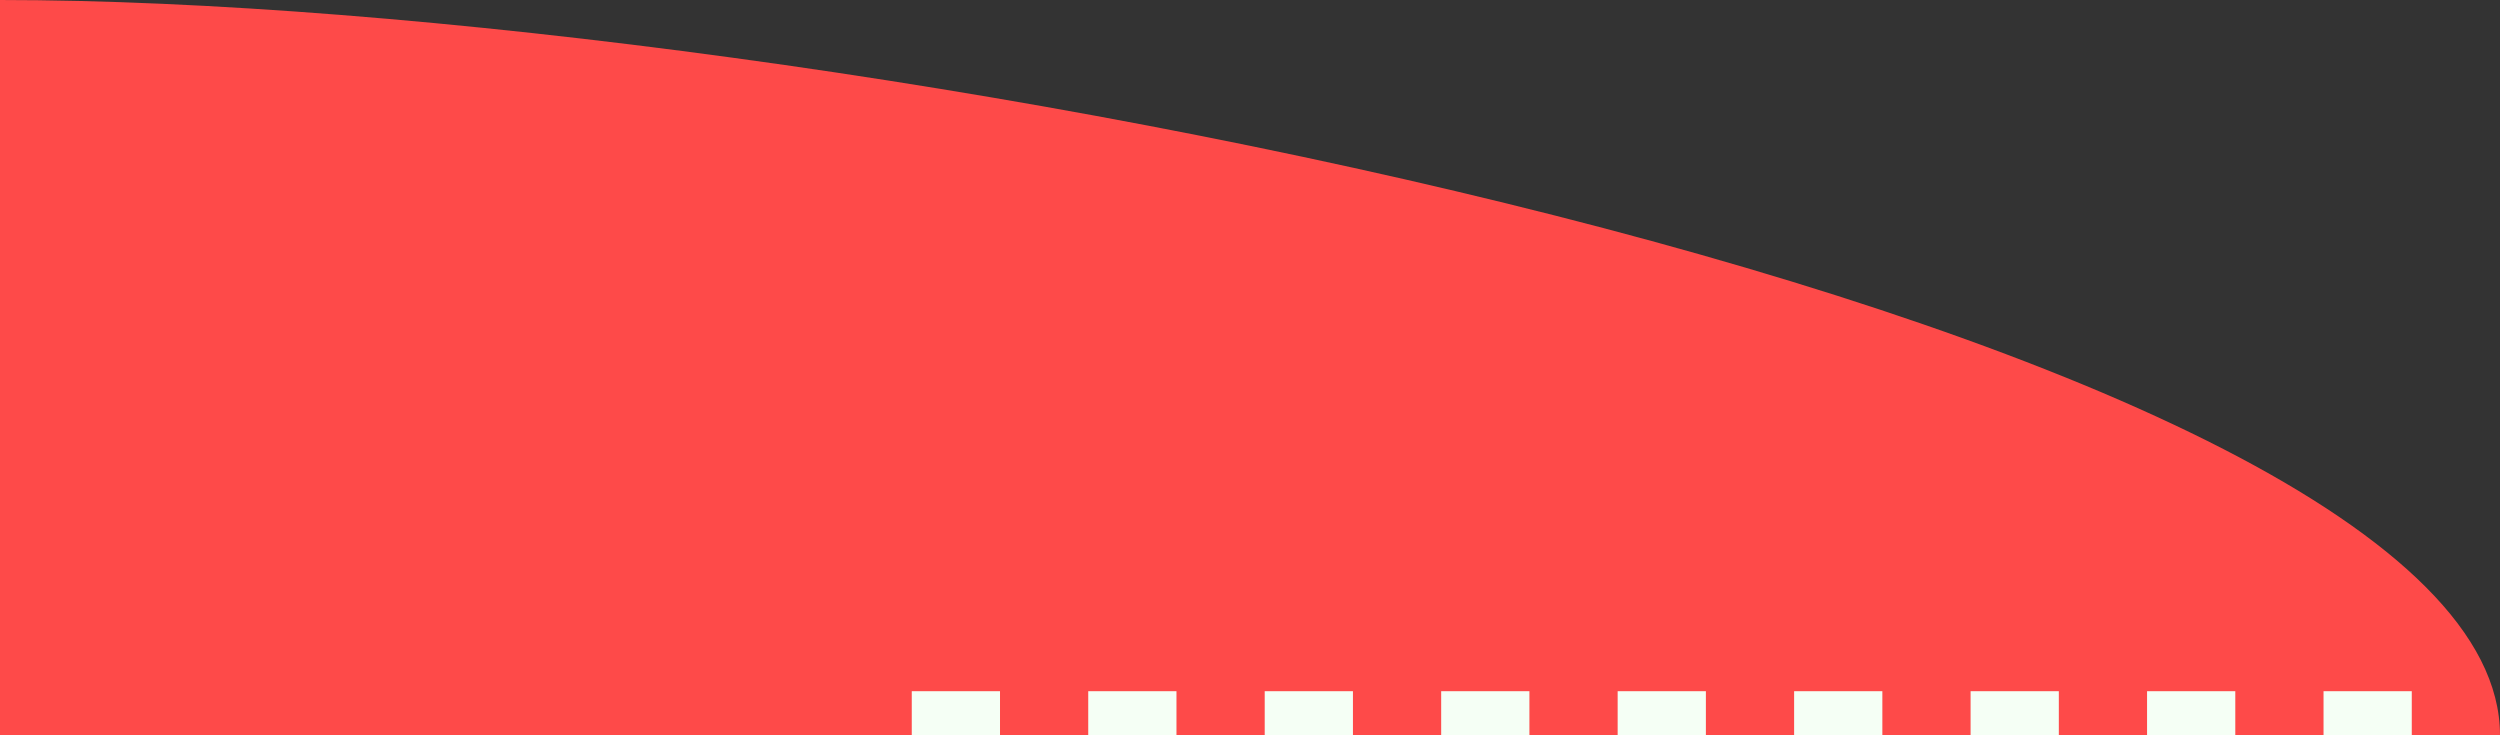 <svg id="JAW_T" xmlns="http://www.w3.org/2000/svg" viewBox="0 0 42.5 12.5"><rect x="0" y="0" width="42.5" height="12.5" fill="#333333" stroke="none"/><defs><style>.cls-1{fill:#fe4a49;}.cls-2{fill:#f5fff5;}</style></defs><title>sadly_JAW_T</title><path class="cls-1" d="M12.5,27.5C26.31,27.5,55,33.1,55,40H12.5Z" transform="translate(-12.5 -27.5)"/><path class="cls-2" d="M37,40h1.5v-.75H37Zm-3,0h1.5v-.75H34Zm-3,0h1.5v-.75H31Zm-3,0h1.5v-.75H28Zm15,0h1.5v-.75H43Zm6,0h1.5v-.75H49Zm4.5,0v-.75H52V40ZM40,40h1.5v-.75H40Zm6,0h1.5v-.75H46Z" transform="translate(-12.5 -27.5)"/></svg>